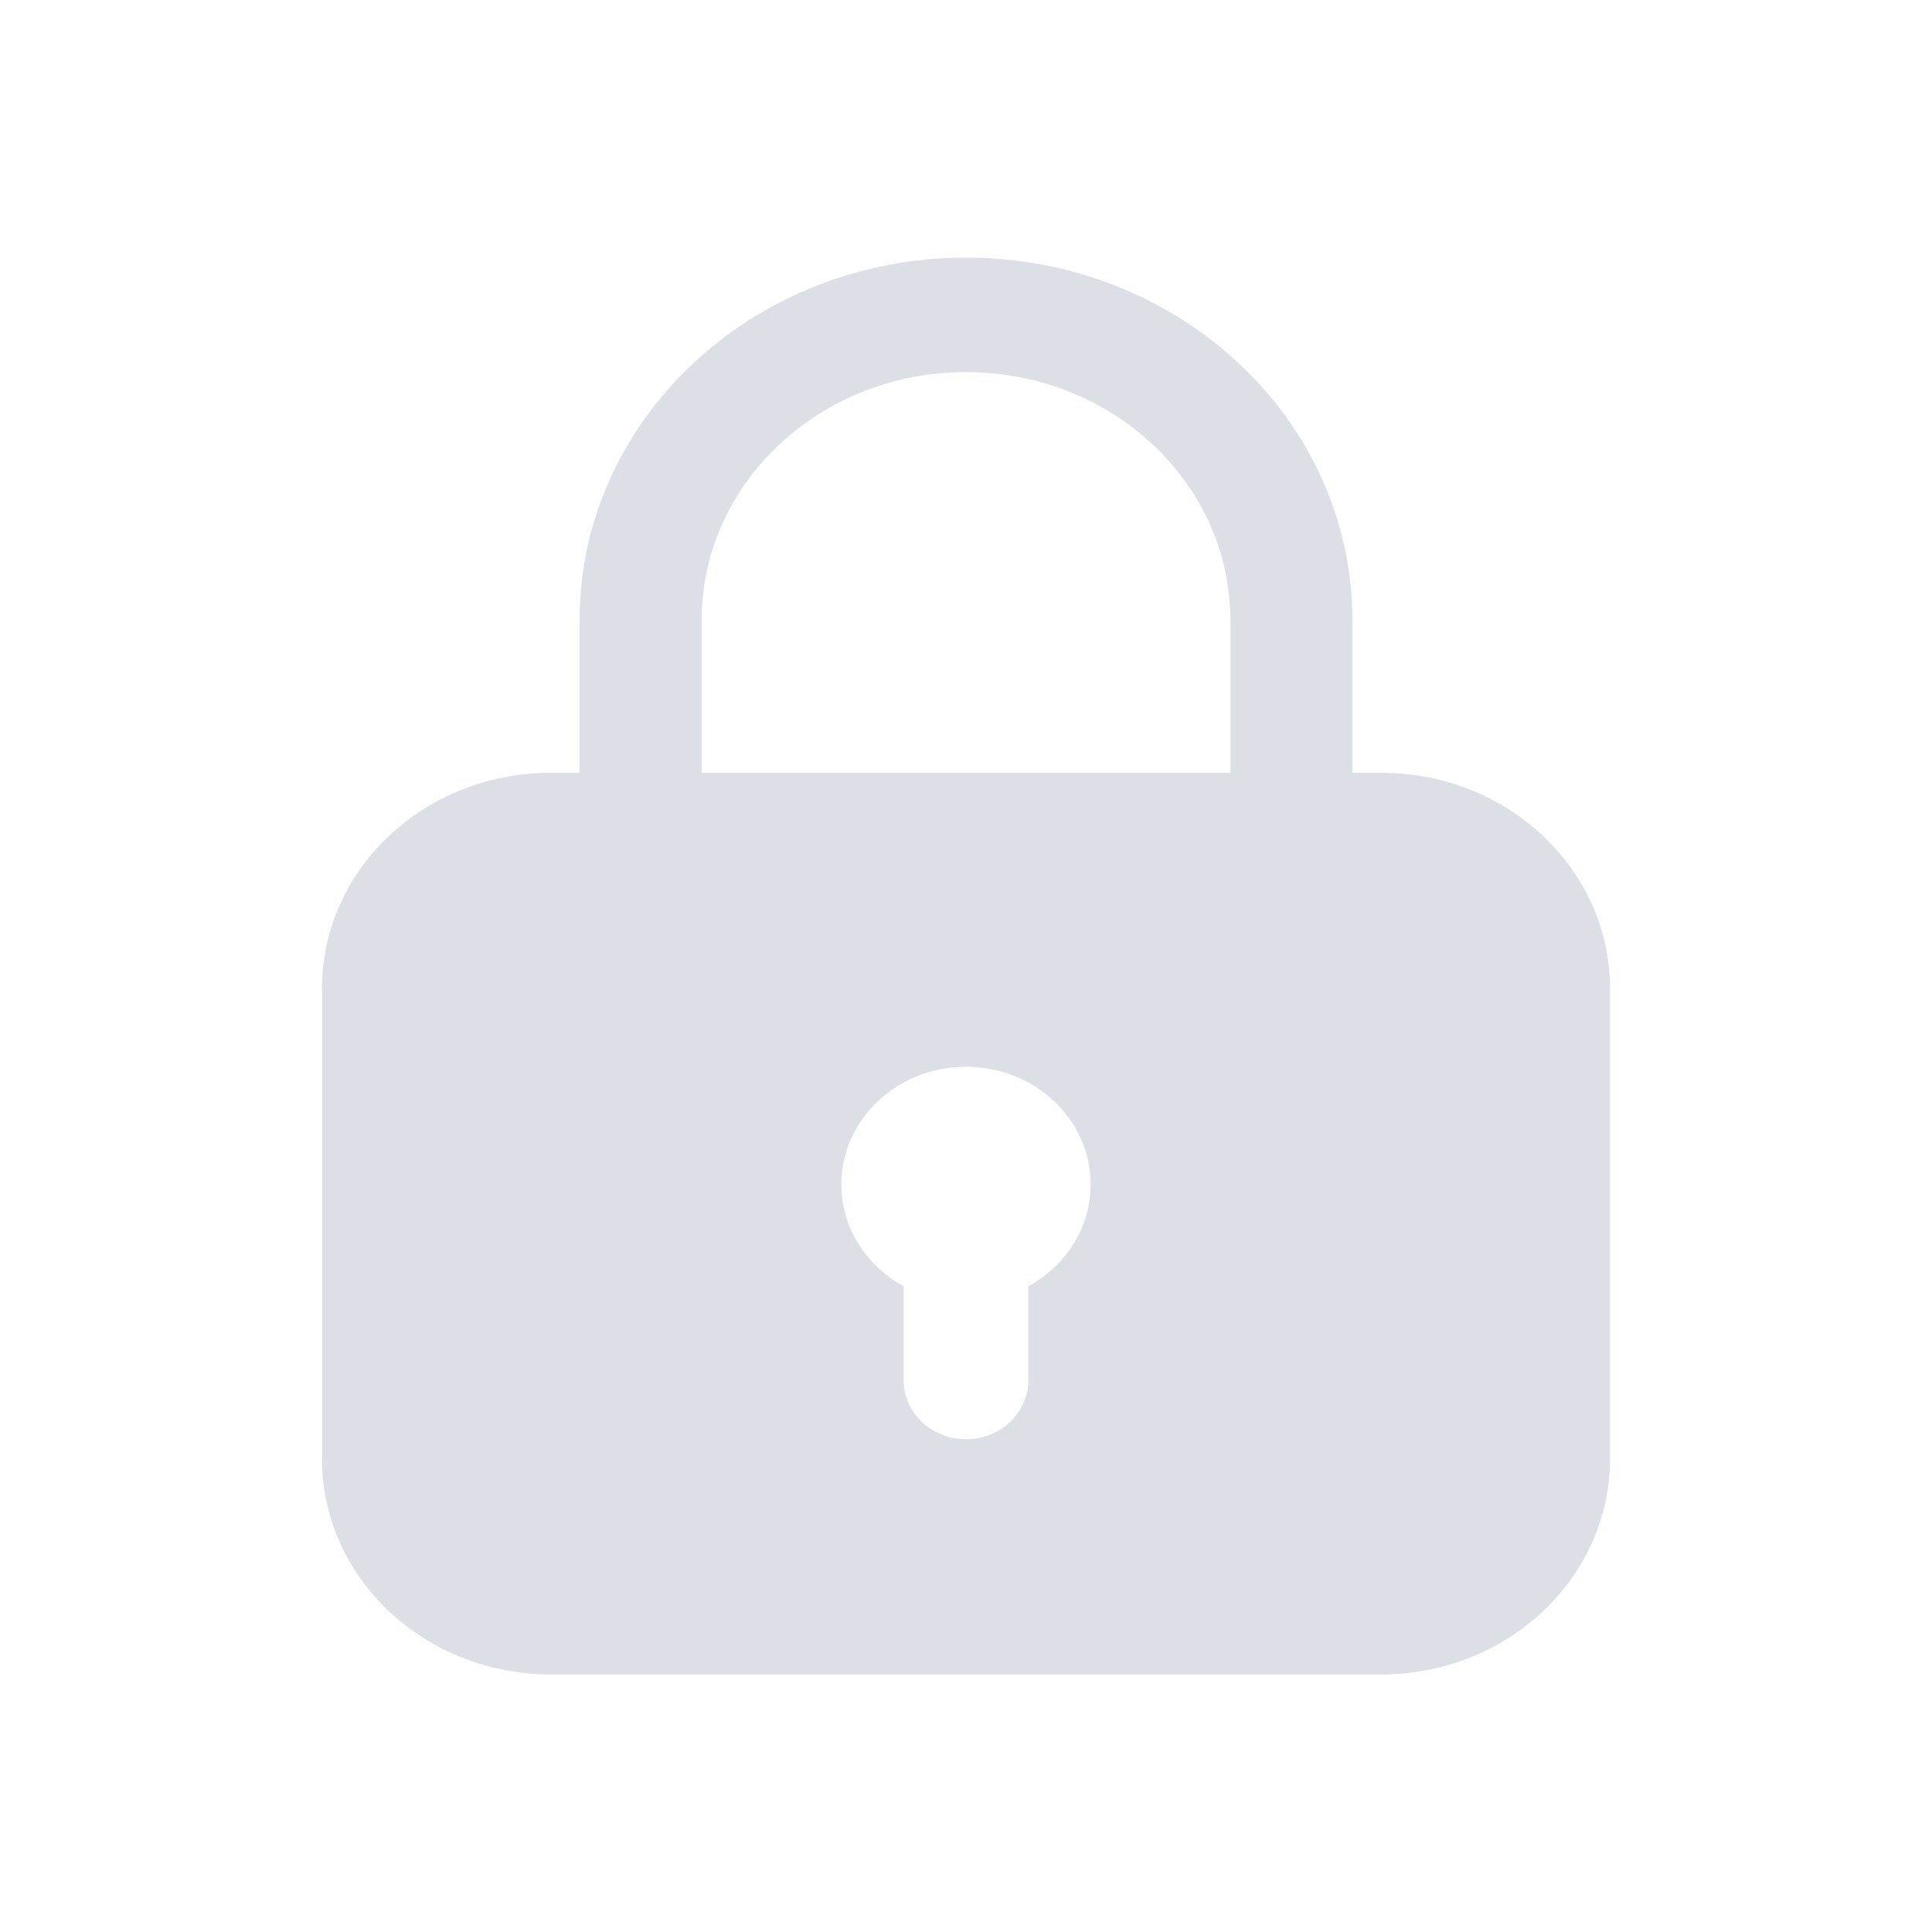 <?xml version="1.0" encoding="UTF-8"?>
<svg width="30px" height="30px" viewBox="0 0 30 30" version="1.1" xmlns="http://www.w3.org/2000/svg" xmlns:xlink="http://www.w3.org/1999/xlink">
    <!-- Generator: Sketch 55.2 (78181) - https://sketchapp.com -->
    <title>跑步页/锁定/小/灰</title>
    <desc>Created with Sketch.</desc>
    <g id="icon/基本" stroke="none" stroke-width="1" fill="none" fill-rule="evenodd">
        <g id="跑步页/锁定/小/灰" fill="#DCE0E6">
            <path d="M9,12 L9,9.63 C9,6.52 11.686,4 15,4 C18.314,4 21,6.52 21,9.63 L21,12 L21.452,12 C23.411,12 25,13.499 25,15.348 L25,22.652 C25,24.501 23.411,26 21.452,26 L8.548,26 C6.589,26 5,24.501 5,22.652 L5,15.348 C5,13.499 6.589,12 8.548,12 L9,12 Z M10.895,12 L19.105,12 L19.105,9.63 C19.105,7.502 17.267,5.778 15,5.778 C12.733,5.778 10.895,7.502 10.895,9.63 L10.895,12 Z M15.968,19.973 C16.546,19.657 16.935,19.067 16.935,18.391 C16.935,17.383 16.069,16.565 15,16.565 C13.931,16.565 13.065,17.383 13.065,18.391 C13.065,19.067 13.454,19.657 14.032,19.973 L14.032,21.435 C14.032,21.939 14.466,22.348 15,22.348 C15.534,22.348 15.968,21.939 15.968,21.435 L15.968,19.973 Z" id="形状结合"></path>
        </g>
    </g>
</svg>